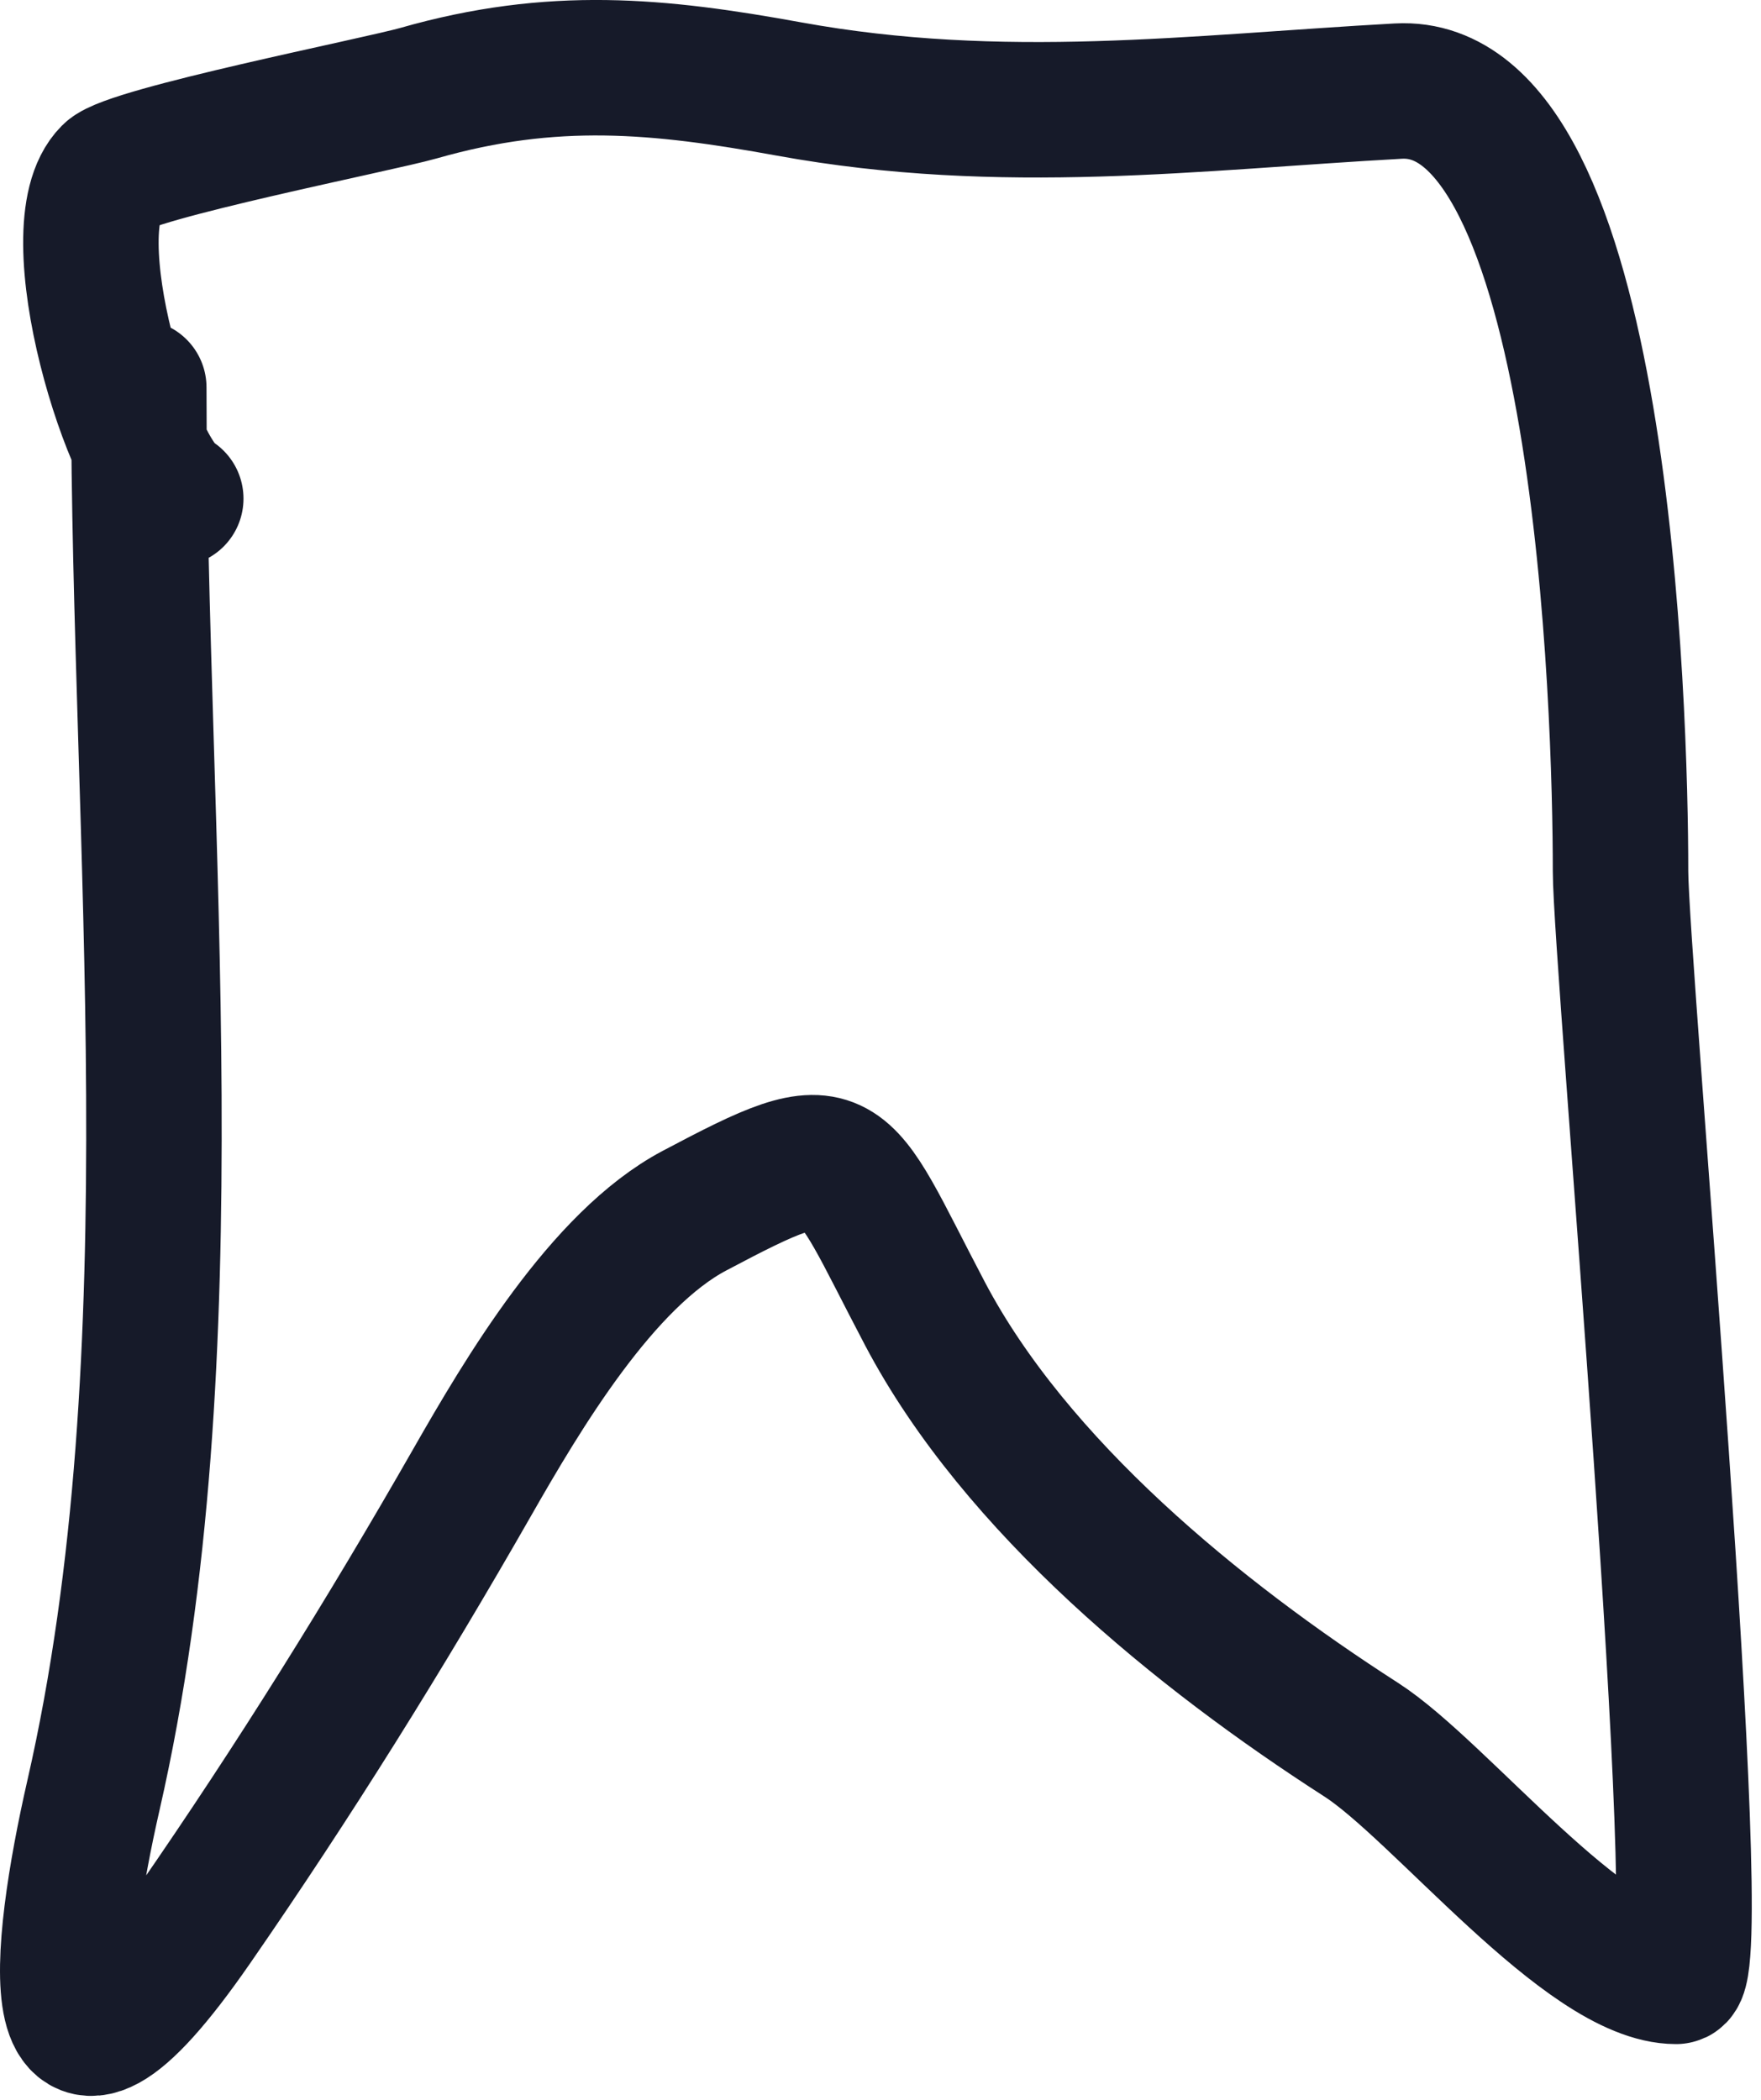 <svg width="26" height="31" viewBox="0 0 26 31" fill="none" xmlns="http://www.w3.org/2000/svg">
<path d="M2.049 5.72C2.049 12.373 2.866 20.004 1.38 26.503C0.853 28.81 0.522 31.808 2.869 28.418C4.343 26.288 5.69 24.126 6.971 21.885C7.72 20.574 8.89 18.595 10.252 17.874C12.539 16.663 12.343 16.9 13.656 19.393C14.999 21.945 17.701 24.143 20.097 25.683C21.261 26.431 23.419 29.177 24.746 29.177C25.26 29.177 23.926 14.167 23.926 12.861C23.926 10.511 23.673 1.176 20.644 1.345C17.642 1.511 14.805 1.888 11.65 1.314C9.725 0.964 8.164 0.808 6.181 1.375C5.593 1.543 1.915 2.268 1.623 2.56C0.81 3.373 1.957 7.041 2.595 7.361" stroke="#161A29" stroke-width="2" stroke-linecap="round"/>
</svg>
